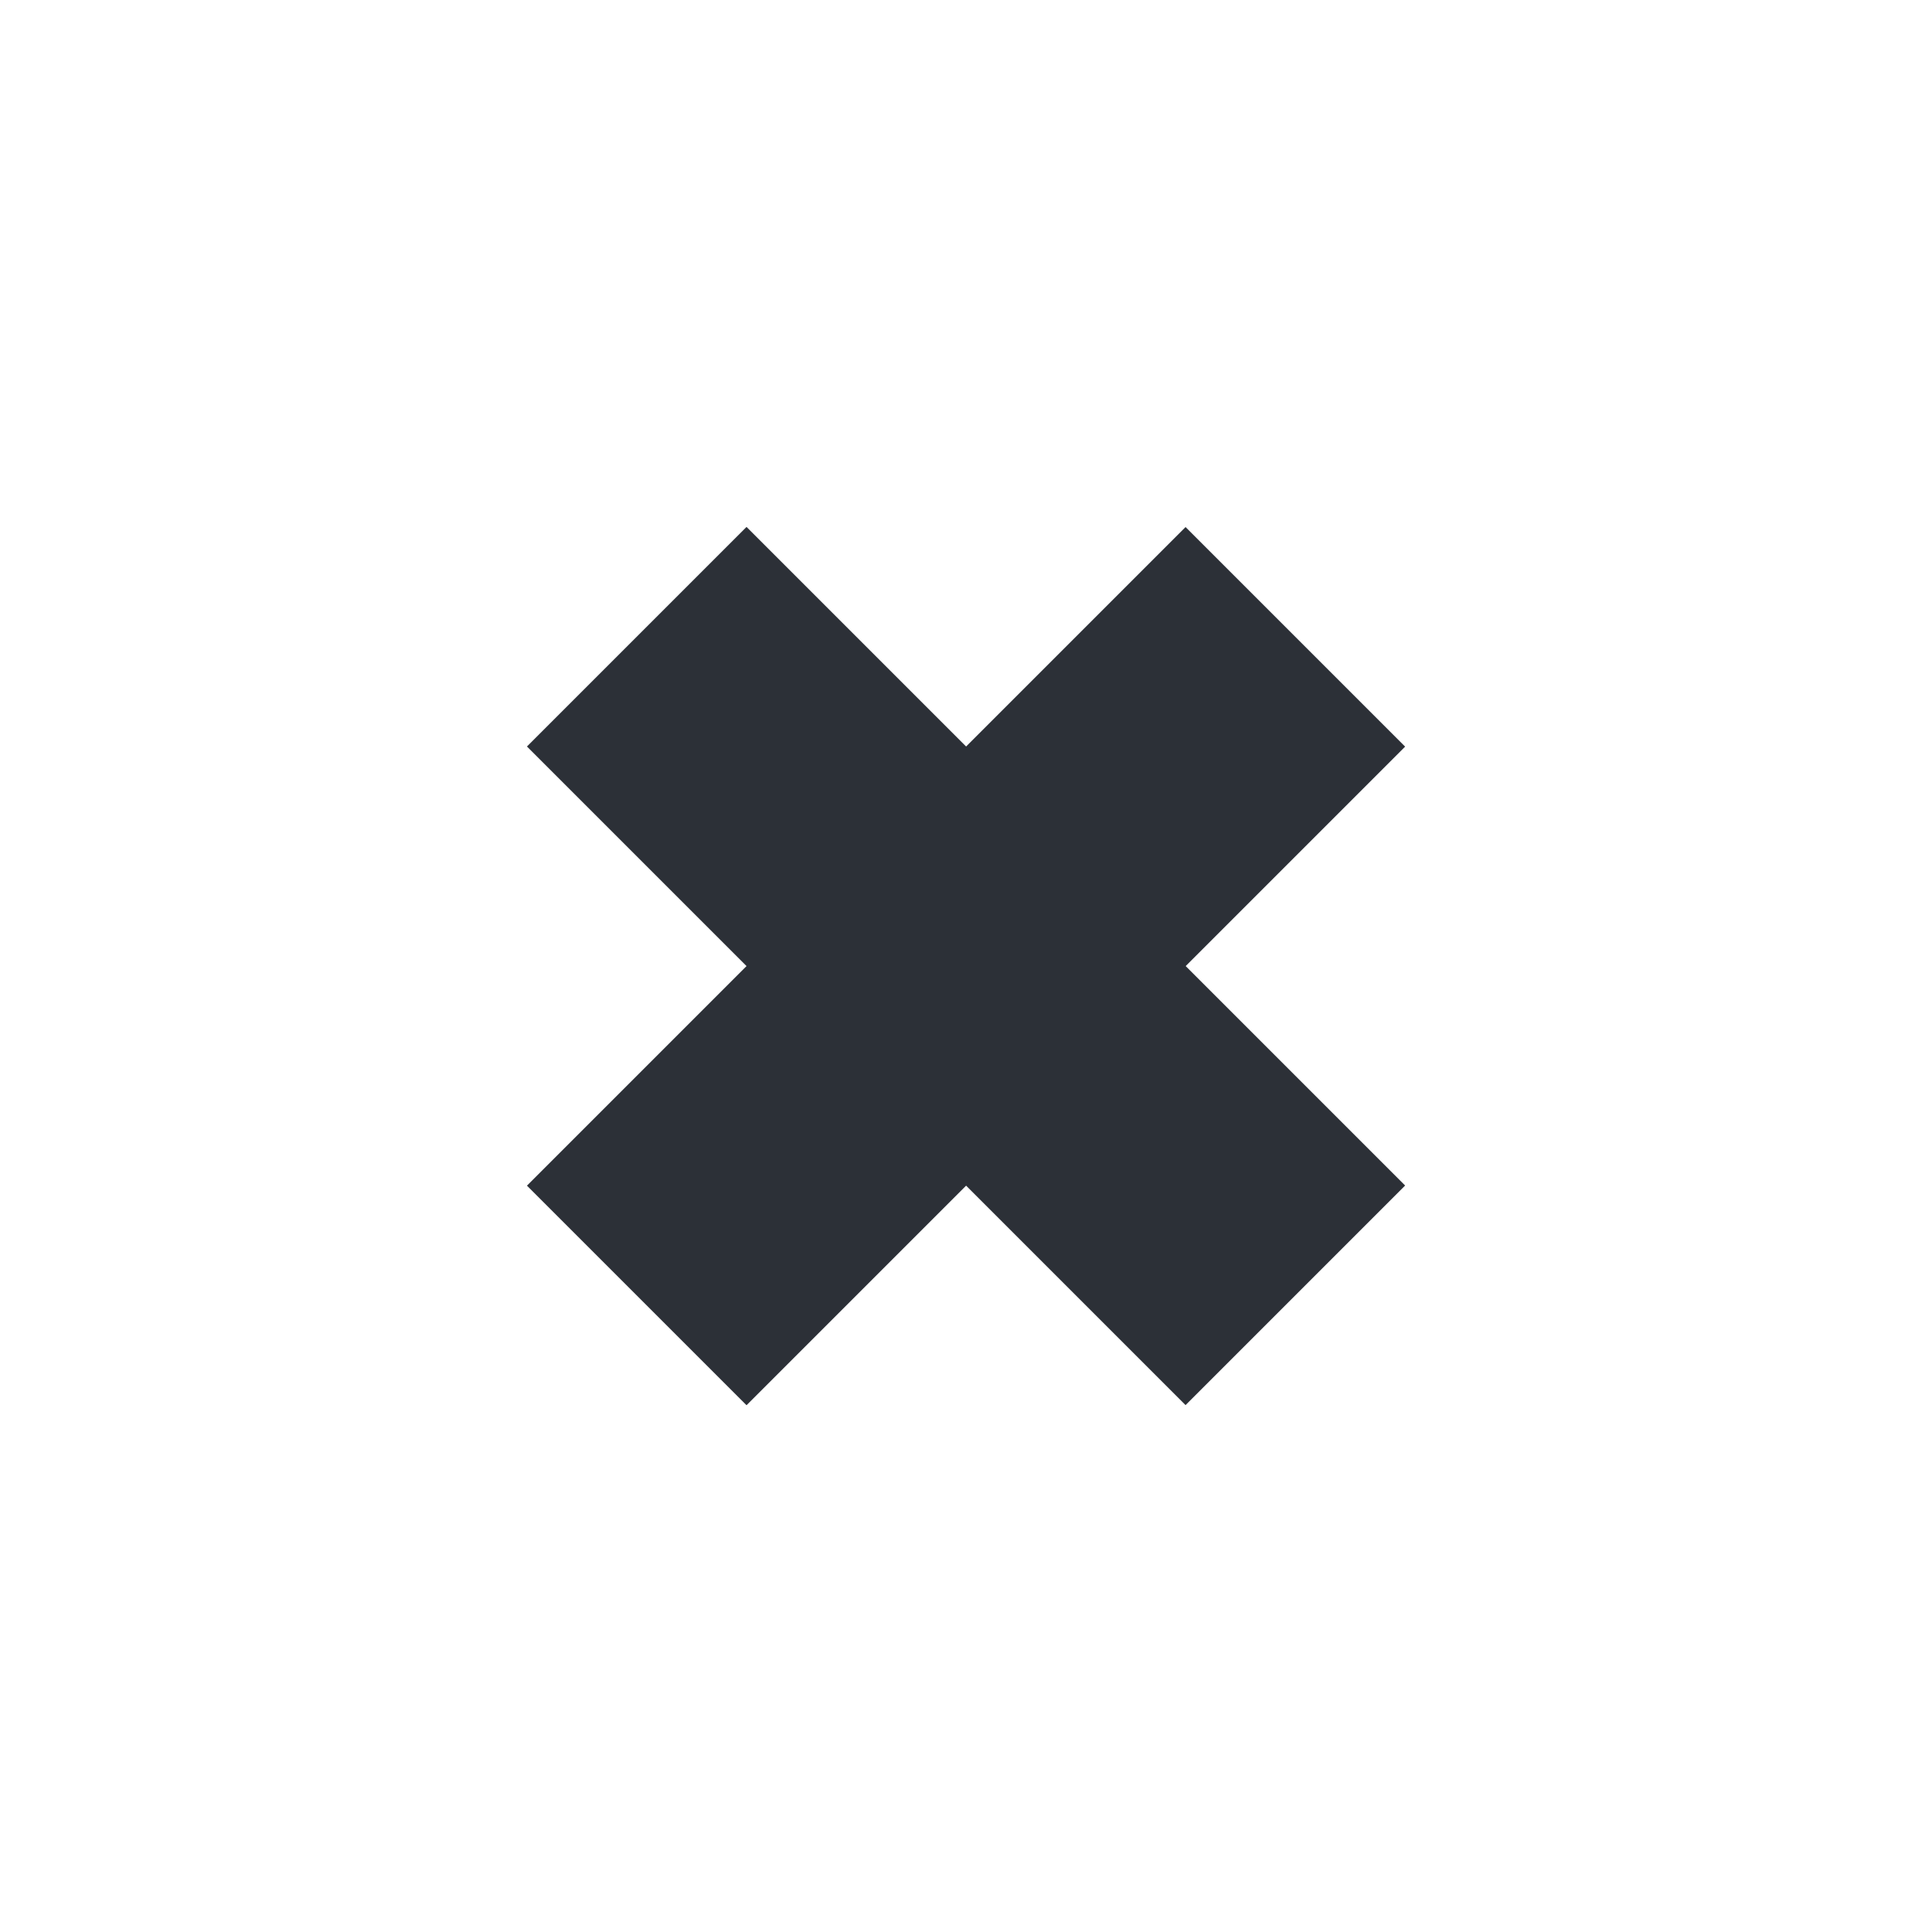 <svg xmlns="http://www.w3.org/2000/svg" xmlns:svg="http://www.w3.org/2000/svg" id="svg3491" width="11" height="11" version="1.1" viewBox="0 0 11 11"><g id="layer1" transform="translate(0,-1041.362)"><rect id="rect3510" width="5.303" height="1.768" x="741.481" y="735.47" fill="#2c3037" fill-opacity="1" fill-rule="evenodd" stroke="none" stroke-linecap="butt" stroke-linejoin="miter" stroke-opacity="1" stroke-width=".884" transform="rotate(45)"/><rect id="rect4312" width="1.768" height="5.303" x="743.249" y="733.703" fill="#2c3037" fill-opacity="1" fill-rule="evenodd" stroke="none" stroke-linecap="butt" stroke-linejoin="miter" stroke-opacity="1" stroke-width=".884" transform="rotate(45)"/></g></svg>
